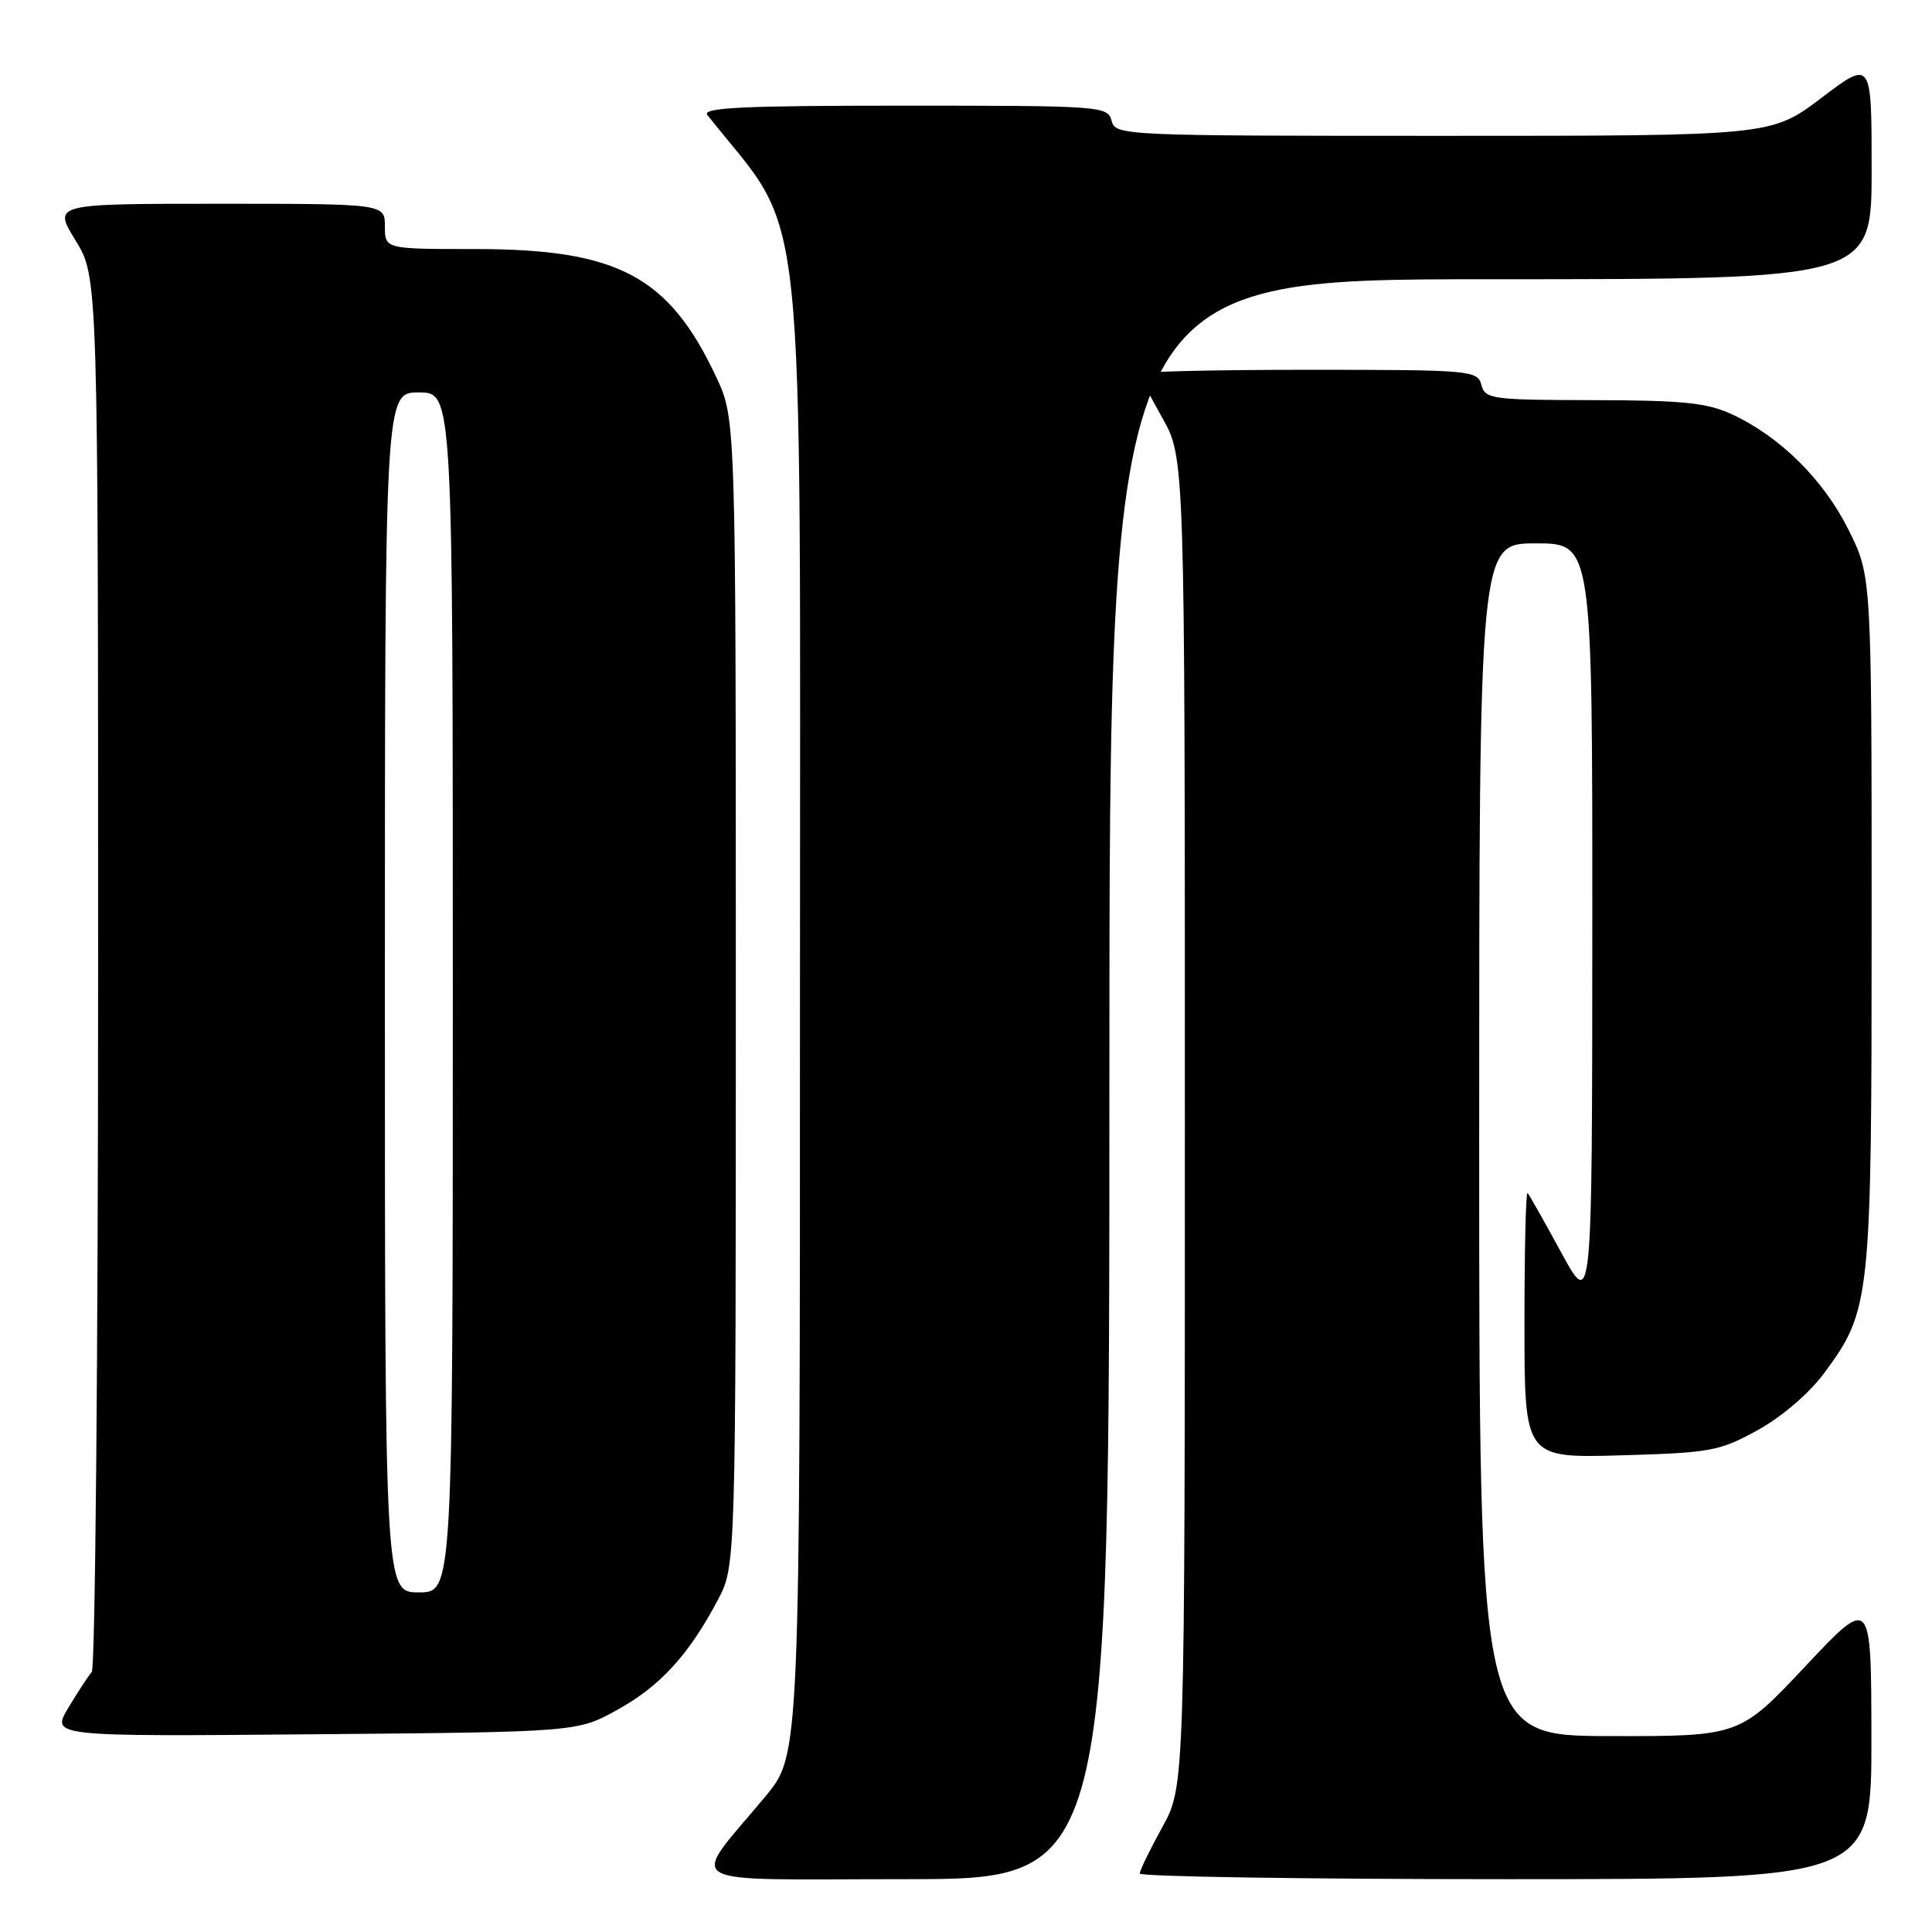 <?xml version="1.0" encoding="UTF-8" standalone="no"?>
<!DOCTYPE svg PUBLIC "-//W3C//DTD SVG 1.1//EN" "http://www.w3.org/Graphics/SVG/1.1/DTD/svg11.dtd" >
<svg xmlns="http://www.w3.org/2000/svg" xmlns:xlink="http://www.w3.org/1999/xlink" version="1.1" viewBox="0 0 256 256">
 <g >
 <path fill="currentColor"
d=" M 147.00 143.00 C 147.00 37.00 147.00 37.00 197.50 37.00 C 248.00 37.00 248.00 37.00 248.00 22.47 C 248.00 7.93 248.00 7.93 241.35 12.97 C 234.70 18.00 234.70 18.00 191.26 18.00 C 148.65 18.00 147.80 17.96 147.29 16.00 C 146.78 14.06 145.93 14.00 119.76 14.00 C 98.30 14.00 92.96 14.26 93.74 15.25 C 107.07 32.11 106.00 21.93 106.00 131.86 C 106.00 232.51 106.00 232.51 101.44 238.01 C 91.29 250.23 89.22 249.00 119.93 249.00 C 147.00 249.00 147.00 249.00 147.00 143.00 Z  M 247.97 230.25 C 247.95 211.50 247.95 211.50 239.22 220.79 C 230.50 230.07 230.50 230.07 213.25 230.04 C 196.00 230.00 196.00 230.00 196.00 151.00 C 196.00 72.00 196.00 72.00 203.50 72.00 C 211.00 72.00 211.00 72.00 210.99 122.75 C 210.97 173.50 210.97 173.50 206.89 166.00 C 204.65 161.88 202.63 158.31 202.41 158.08 C 202.18 157.85 202.00 165.66 202.00 175.43 C 202.00 193.20 202.00 193.20 214.75 192.84 C 226.69 192.50 227.84 192.29 232.92 189.49 C 236.09 187.74 239.72 184.63 241.67 182.00 C 247.89 173.58 248.00 172.50 248.00 121.98 C 248.00 76.32 248.00 76.32 244.93 70.18 C 241.62 63.55 235.88 57.86 229.50 54.90 C 226.20 53.37 223.00 53.04 211.16 53.02 C 197.66 53.00 196.78 52.88 196.29 51.00 C 195.79 49.08 194.93 49.00 173.38 49.00 C 161.07 49.00 151.00 49.23 151.00 49.52 C 151.00 49.80 152.35 52.42 154.00 55.35 C 157.00 60.66 157.00 60.66 157.00 148.67 C 157.00 236.68 157.00 236.68 154.02 242.09 C 152.38 245.07 151.03 247.84 151.02 248.25 C 151.01 248.66 172.82 249.00 199.50 249.00 C 248.00 249.00 248.00 249.00 247.97 230.25 Z  M 81.82 226.55 C 87.49 223.41 91.26 219.29 95.12 212.00 C 97.50 207.50 97.50 207.50 97.50 131.50 C 97.50 55.50 97.50 55.50 94.90 49.95 C 88.62 36.58 81.89 33.00 62.96 33.00 C 51.00 33.00 51.00 33.00 51.00 30.00 C 51.00 27.00 51.00 27.00 29.01 27.00 C 7.02 27.00 7.02 27.00 10.01 31.86 C 13.00 36.72 13.00 36.72 13.00 128.66 C 13.00 179.23 12.62 221.03 12.16 221.55 C 11.70 222.07 10.30 224.21 9.05 226.30 C 6.78 230.10 6.78 230.10 41.64 229.80 C 76.50 229.50 76.50 229.50 81.82 226.55 Z  M 51.00 131.50 C 51.00 52.00 51.00 52.00 55.50 52.00 C 60.00 52.00 60.00 52.00 60.00 131.50 C 60.00 211.00 60.00 211.00 55.50 211.00 C 51.00 211.00 51.00 211.00 51.00 131.50 Z "/>
</g>
</svg>